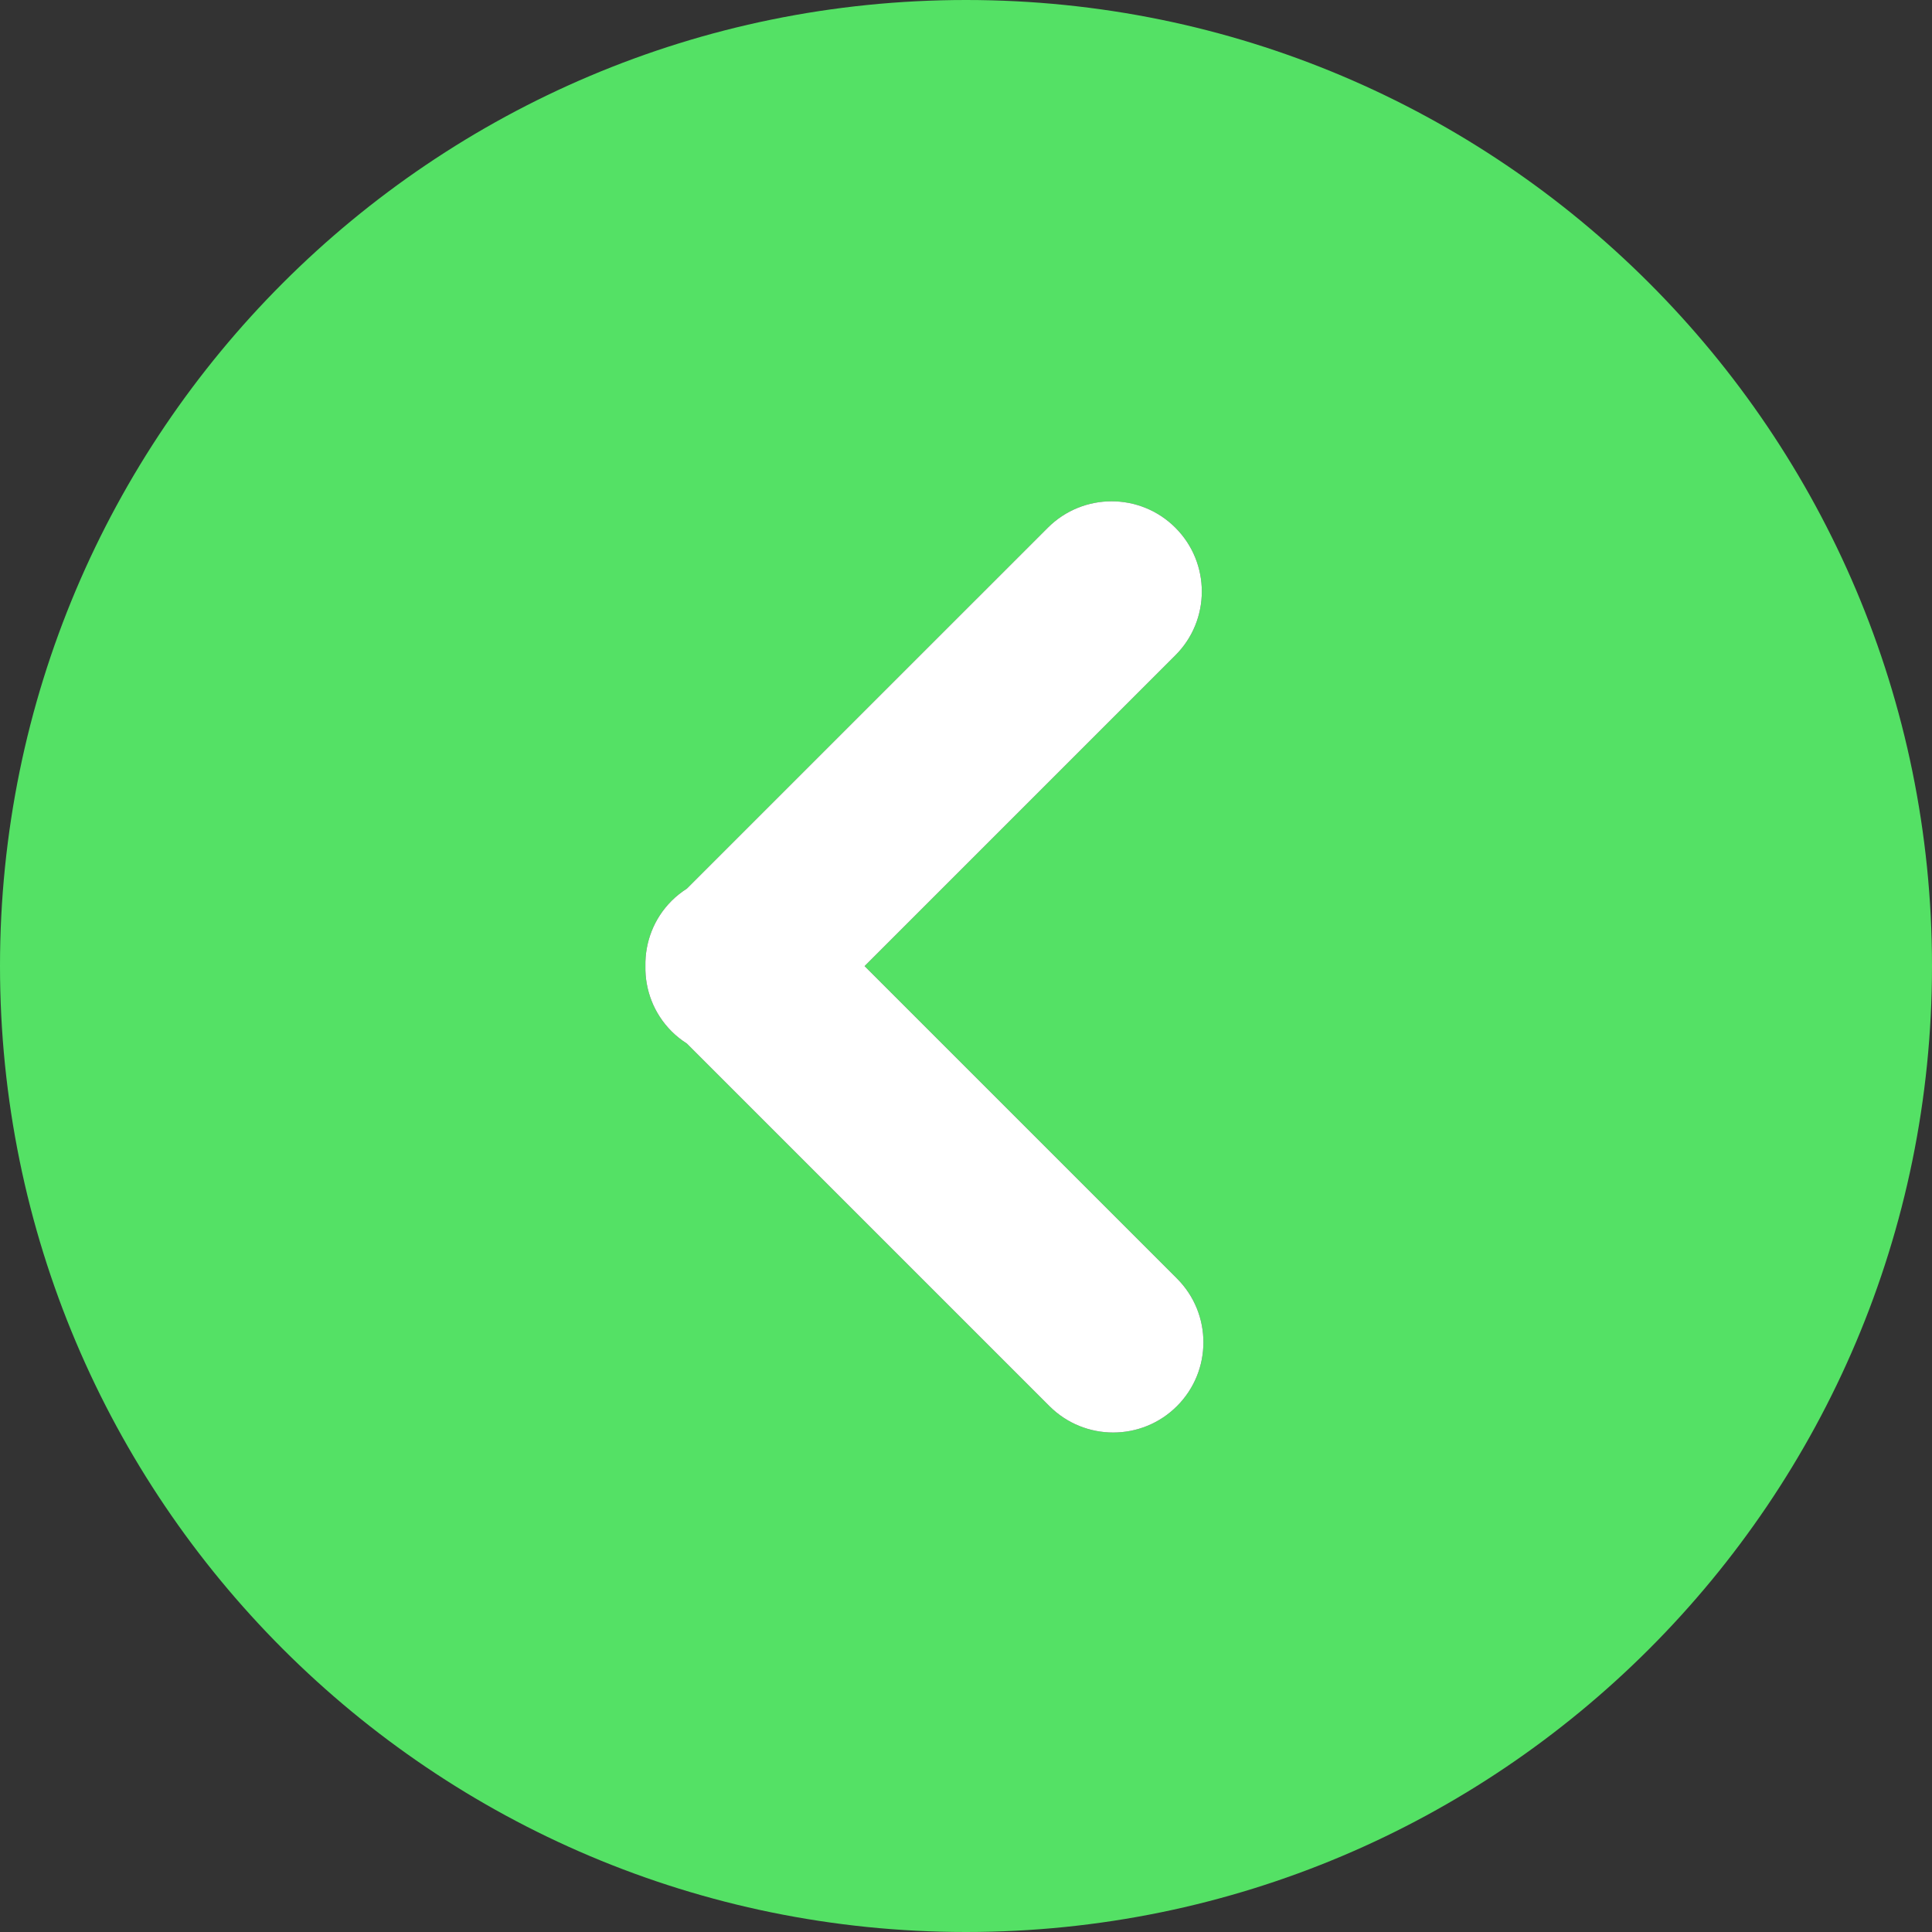 <svg width="34" height="34" viewBox="0 0 34 34" fill="none" xmlns="http://www.w3.org/2000/svg">
<rect x="0" y="0" width="34" height="34" fill="#333333" stroke="none"/>
<path fill-rule="evenodd" clip-rule="evenodd" d="M17 0C26.389 0 34 7.611 34 17C34 26.389 26.389 34 17 34C7.611 34 0 26.389 0 17C0 7.611 7.611 0 17 0ZM12.088 18.365C11.993 18.304 11.903 18.234 11.82 18.151C11.503 17.834 11.35 17.417 11.358 17.002C11.35 16.586 11.503 16.169 11.82 15.852C11.903 15.769 11.994 15.699 12.088 15.638L18.44 9.287C19.06 8.667 20.065 8.667 20.685 9.287C21.305 9.907 21.305 10.912 20.685 11.532L15.215 17.002L20.713 22.5C21.333 23.12 21.333 24.125 20.713 24.745C20.403 25.055 19.997 25.21 19.59 25.21C19.184 25.21 18.778 25.055 18.468 24.745L12.088 18.365Z" fill="#54E165"/>
<path d="M11.82 18.151C11.903 18.234 11.993 18.304 12.088 18.365L18.468 24.745C18.778 25.055 19.184 25.21 19.59 25.21C19.997 25.21 20.403 25.055 20.713 24.745C21.333 24.125 21.333 23.12 20.713 22.5L15.215 17.002L20.685 11.532C21.305 10.912 21.305 9.907 20.685 9.287C20.065 8.667 19.06 8.667 18.44 9.287L12.088 15.638C11.994 15.699 11.903 15.769 11.82 15.852C11.503 16.169 11.35 16.586 11.358 17.002C11.35 17.417 11.503 17.834 11.82 18.151Z" fill="white"/>
</svg>
